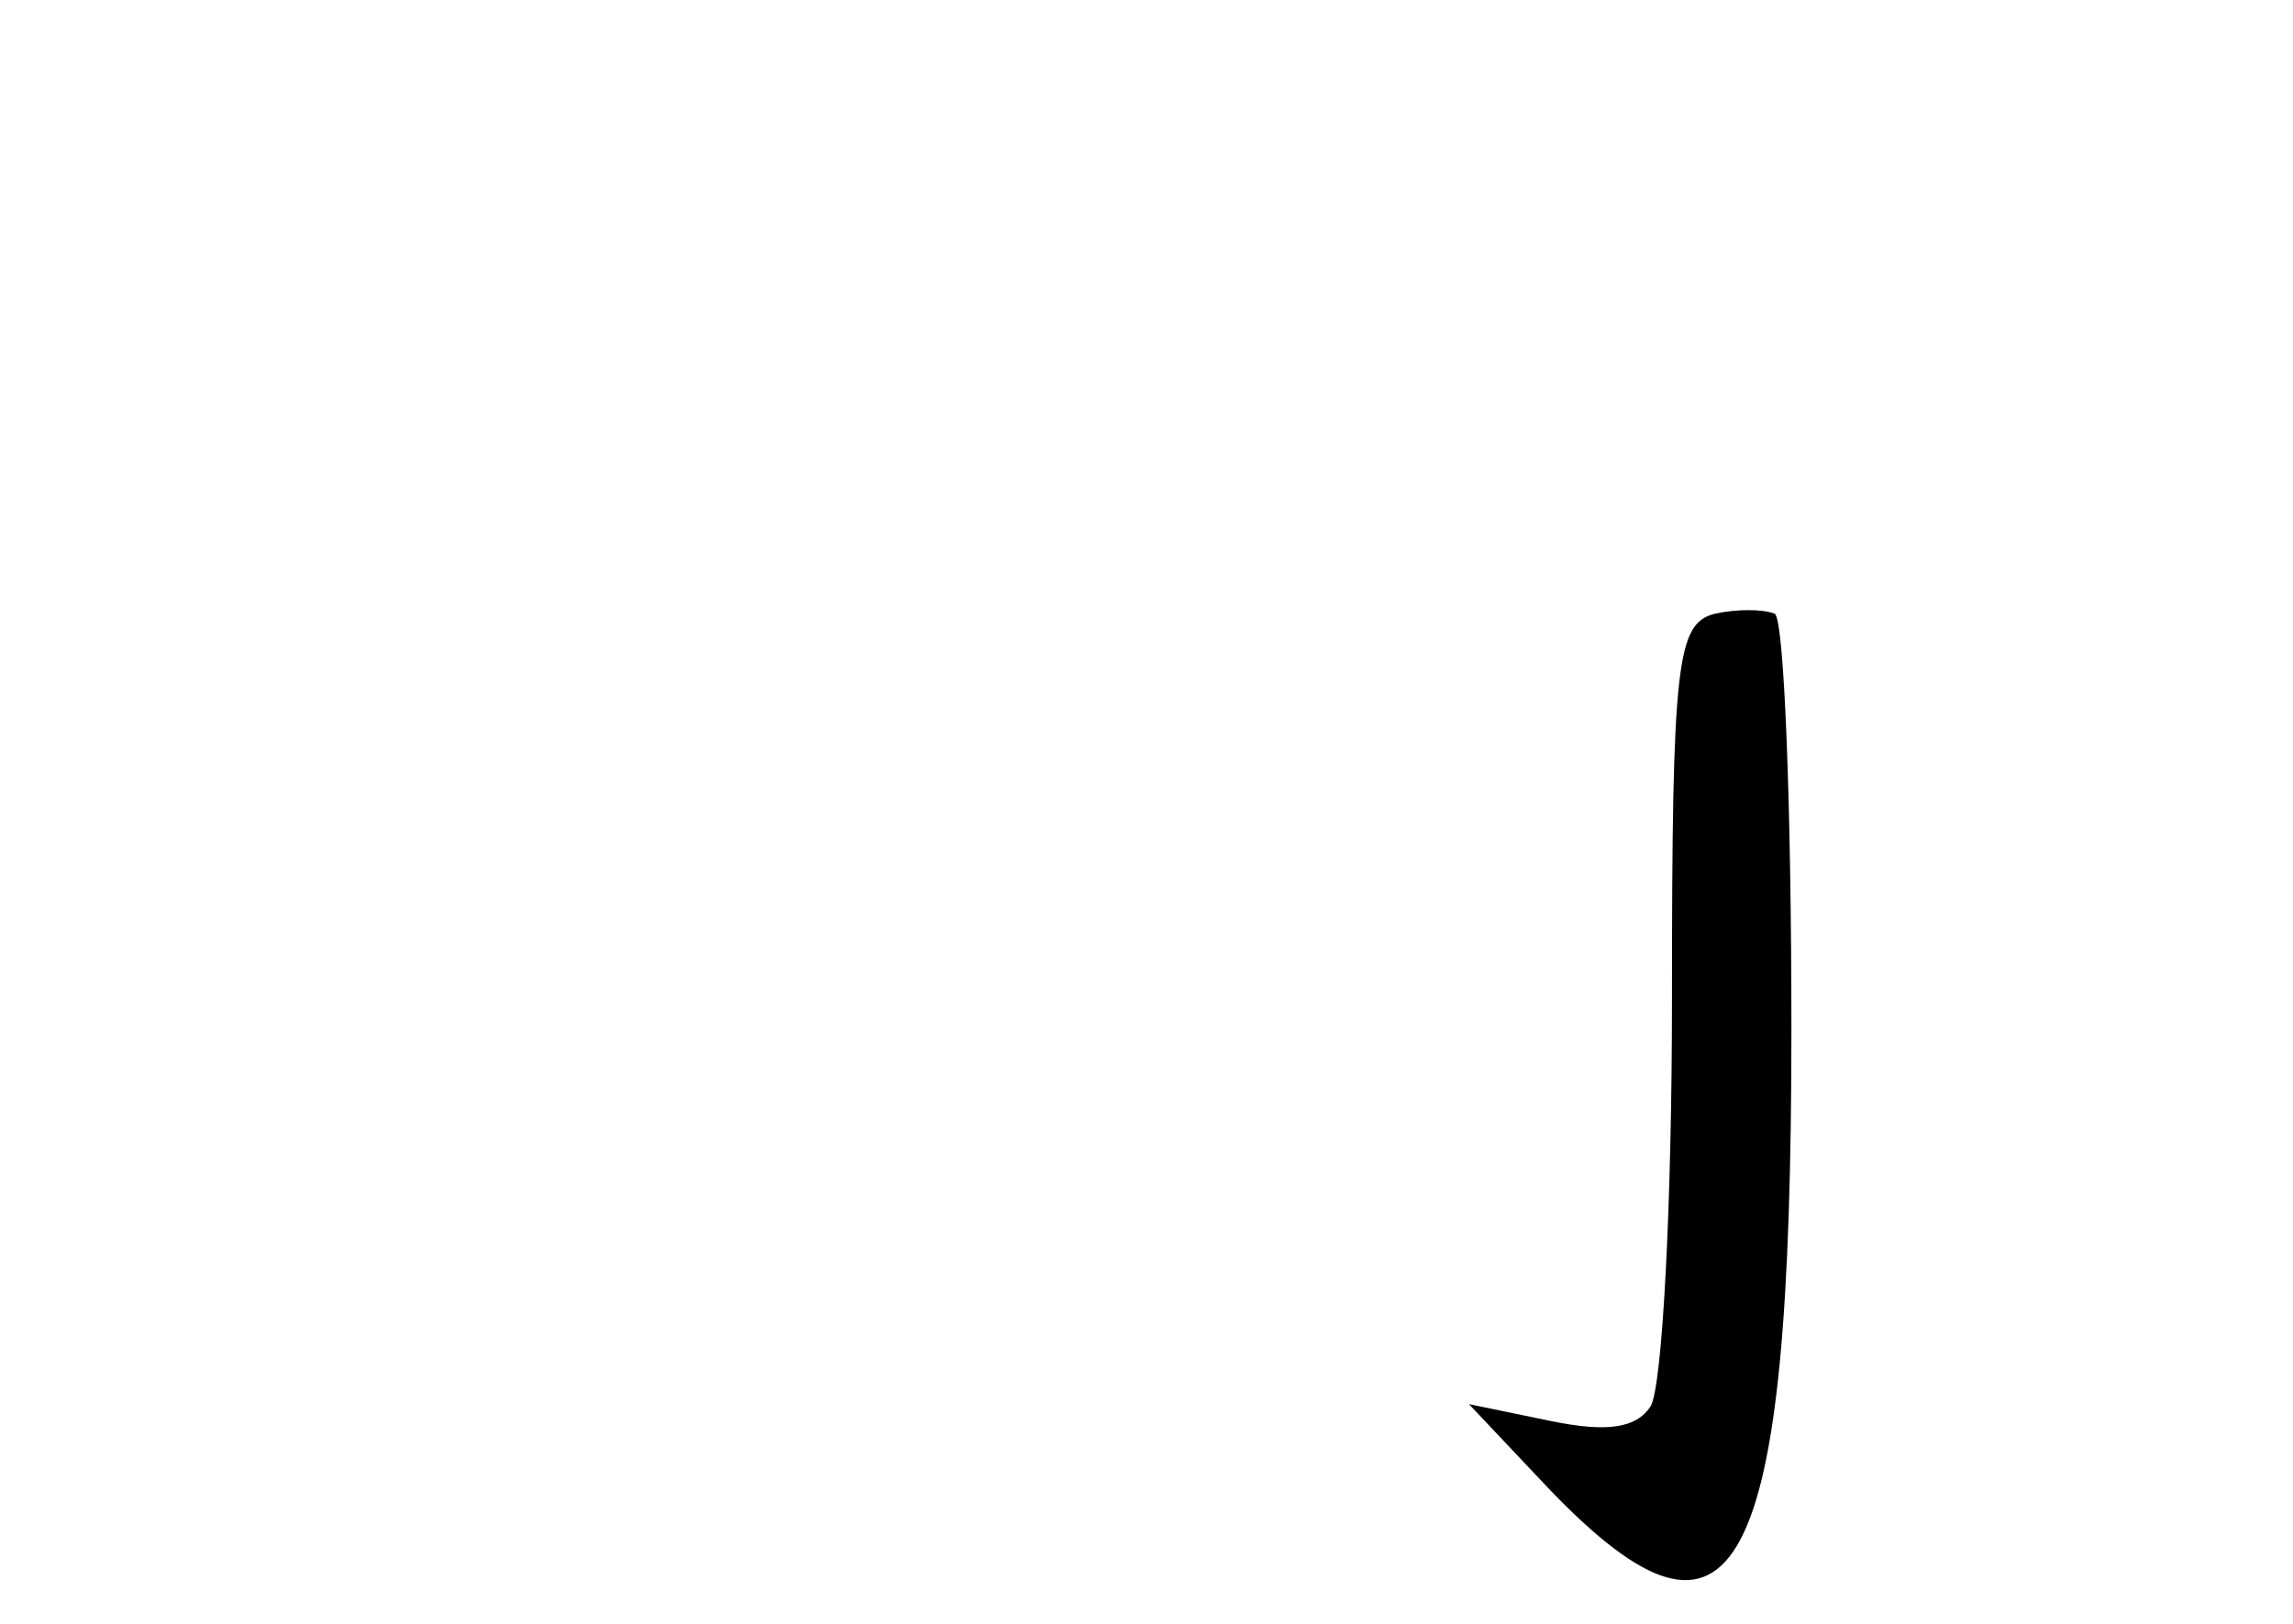 <?xml version="1.0" standalone="no"?>
<!DOCTYPE svg PUBLIC "-//W3C//DTD SVG 20010904//EN"
 "http://www.w3.org/TR/2001/REC-SVG-20010904/DTD/svg10.dtd">
<svg version="1.0" xmlns="http://www.w3.org/2000/svg"
 width="96pt" height="68pt" viewBox="0 0 96 68"
 preserveAspectRatio="xMidYMid meet">
<g transform="translate(0,68) scale(0.1,-0.1)"
fill="#000000" stroke="none">
<path d="M718 423 c-16 -4 -18 -20 -18 -161 0 -86 -4 -163 -9 -171 -6 -9 -18
-11 -42 -6 l-34 7 34 -36 c78 -81 101 -38 101 193 0 93 -3 172 -7 174 -5 2
-16 2 -25 0z"/>
</g>
</svg>
